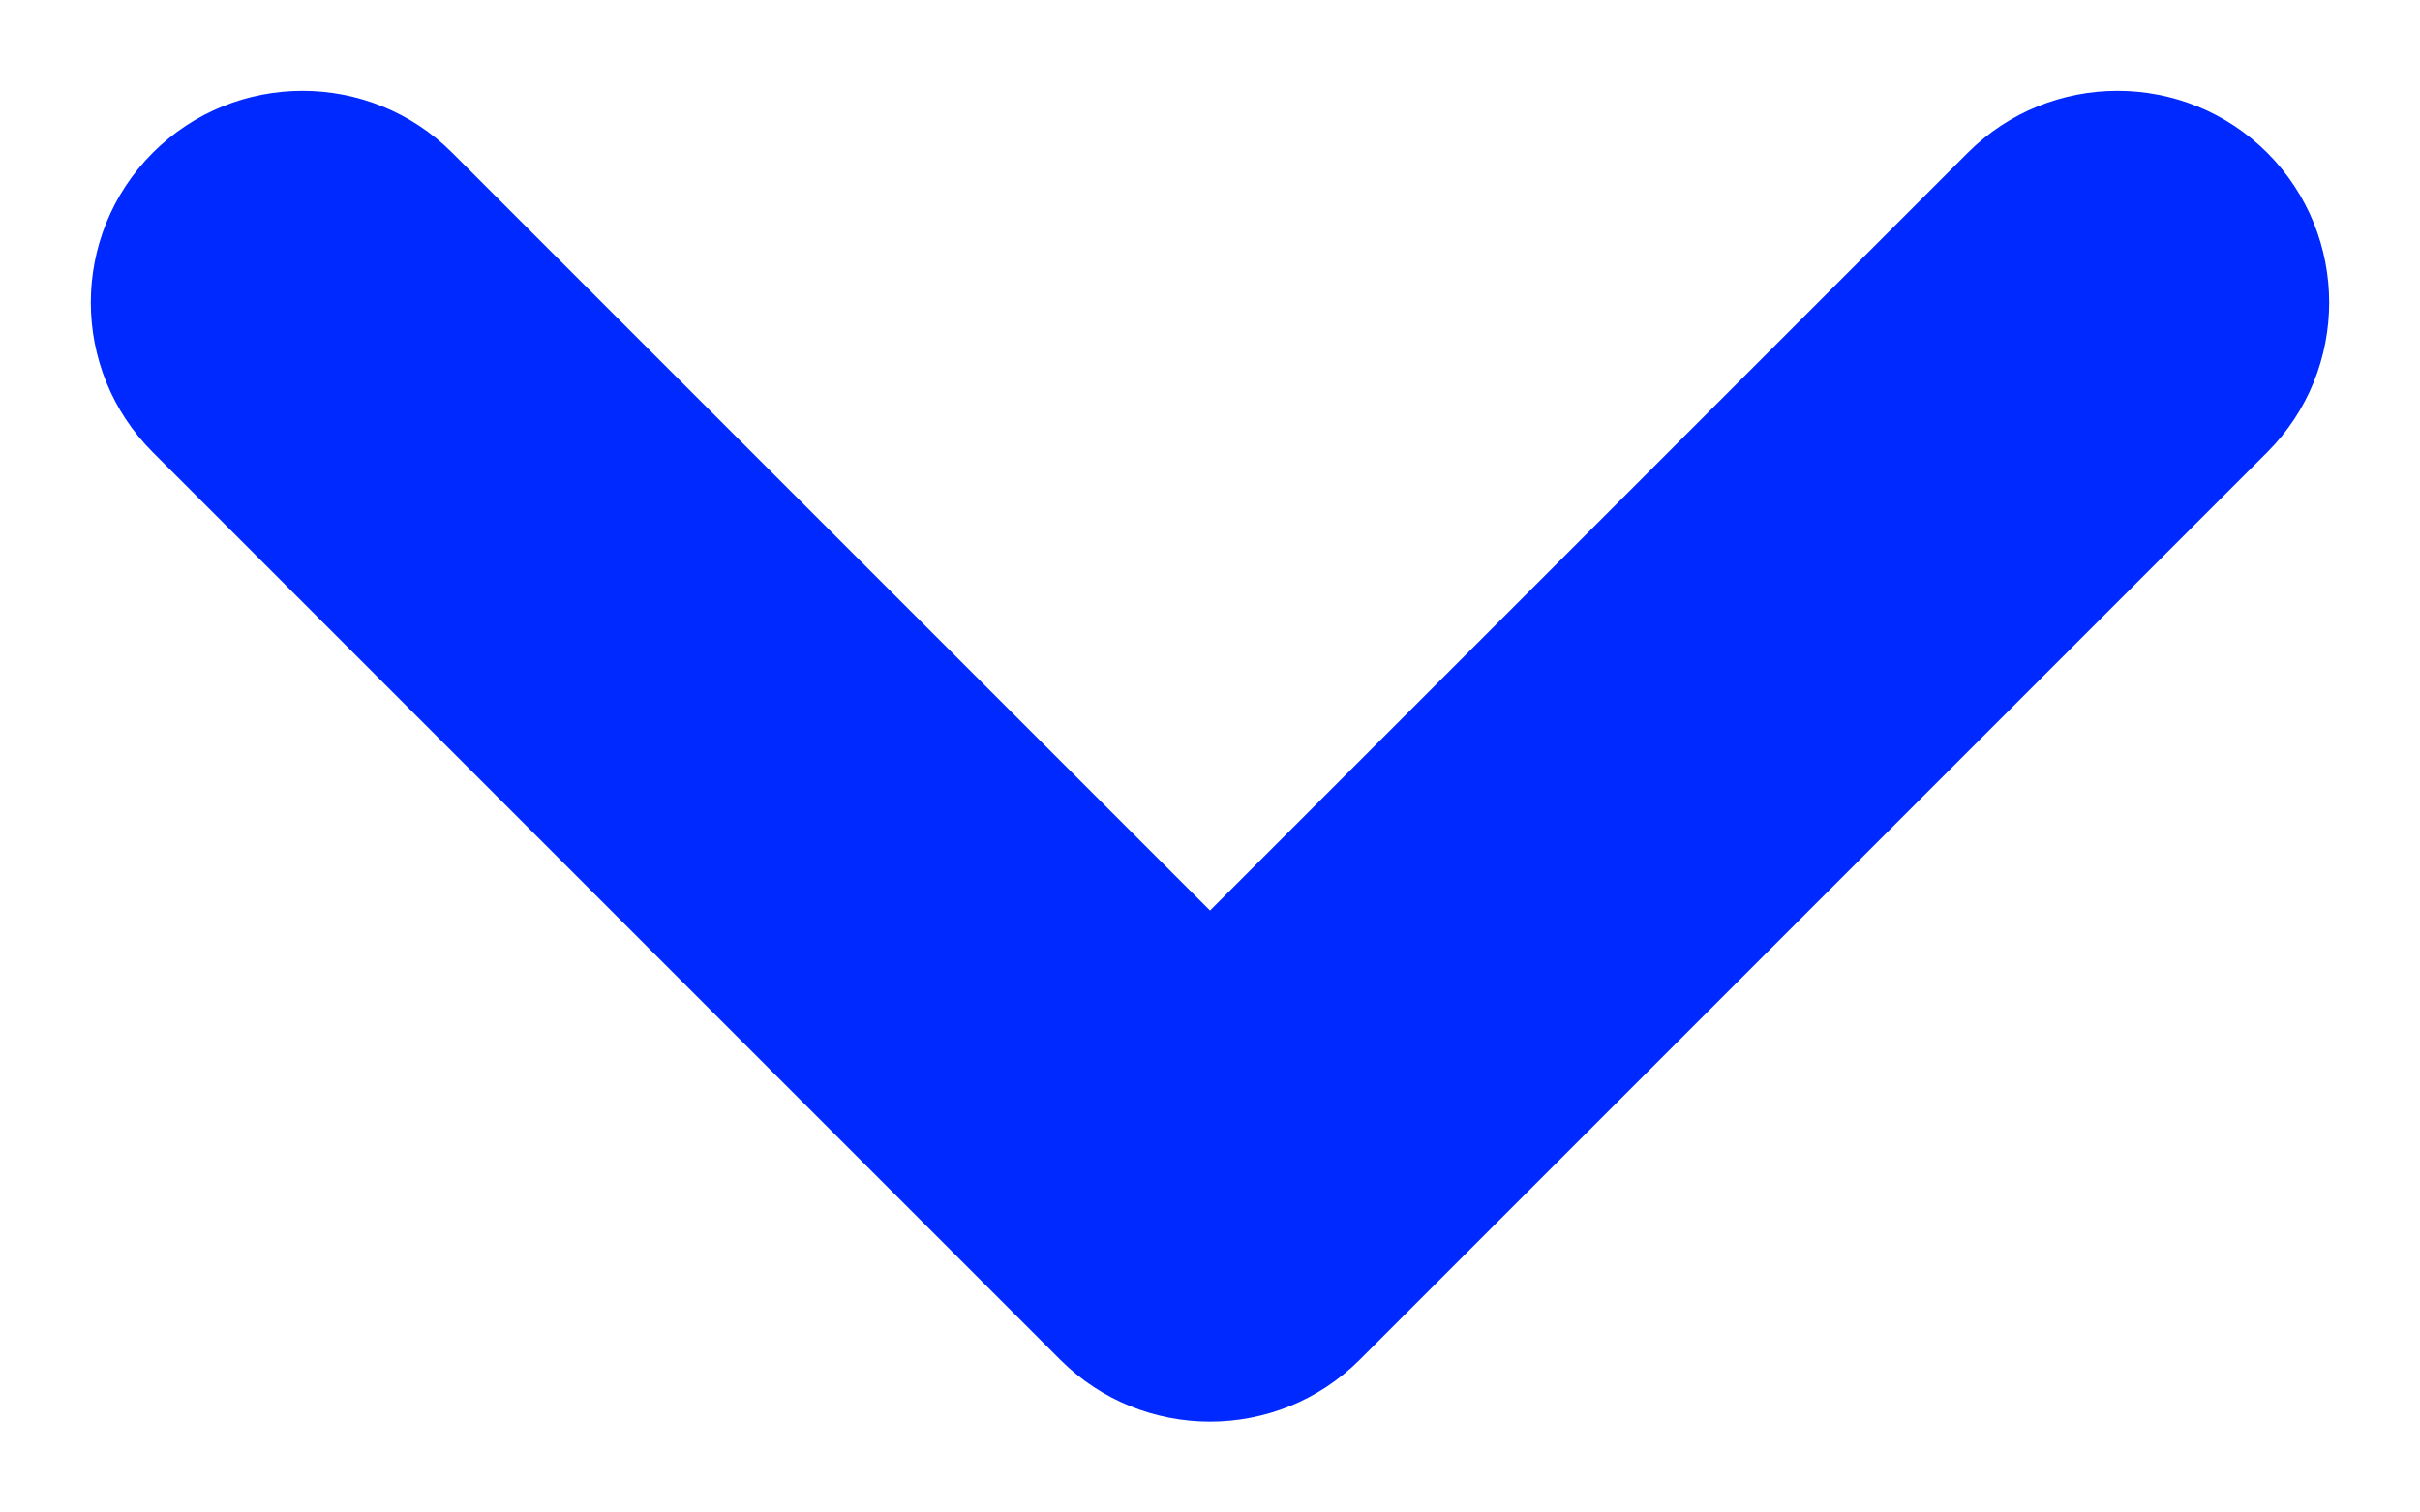 <svg width="8" height="5" viewBox="0 0 8 5" fill="none" xmlns="http://www.w3.org/2000/svg">
<path d="M4 4L3.505 4.495C3.778 4.768 4.222 4.768 4.495 4.495L4 4ZM1.495 0.505C1.222 0.232 0.778 0.232 0.505 0.505C0.232 0.778 0.232 1.222 0.505 1.495L1.495 0.505ZM7.495 1.495C7.768 1.222 7.768 0.778 7.495 0.505C7.222 0.232 6.778 0.232 6.505 0.505L7.495 1.495ZM4.495 3.505L1.495 0.505L0.505 1.495L3.505 4.495L4.495 3.505ZM6.505 0.505L3.505 3.505L4.495 4.495L7.495 1.495L6.505 0.505Z" fill="#0029FF"/>
</svg>
